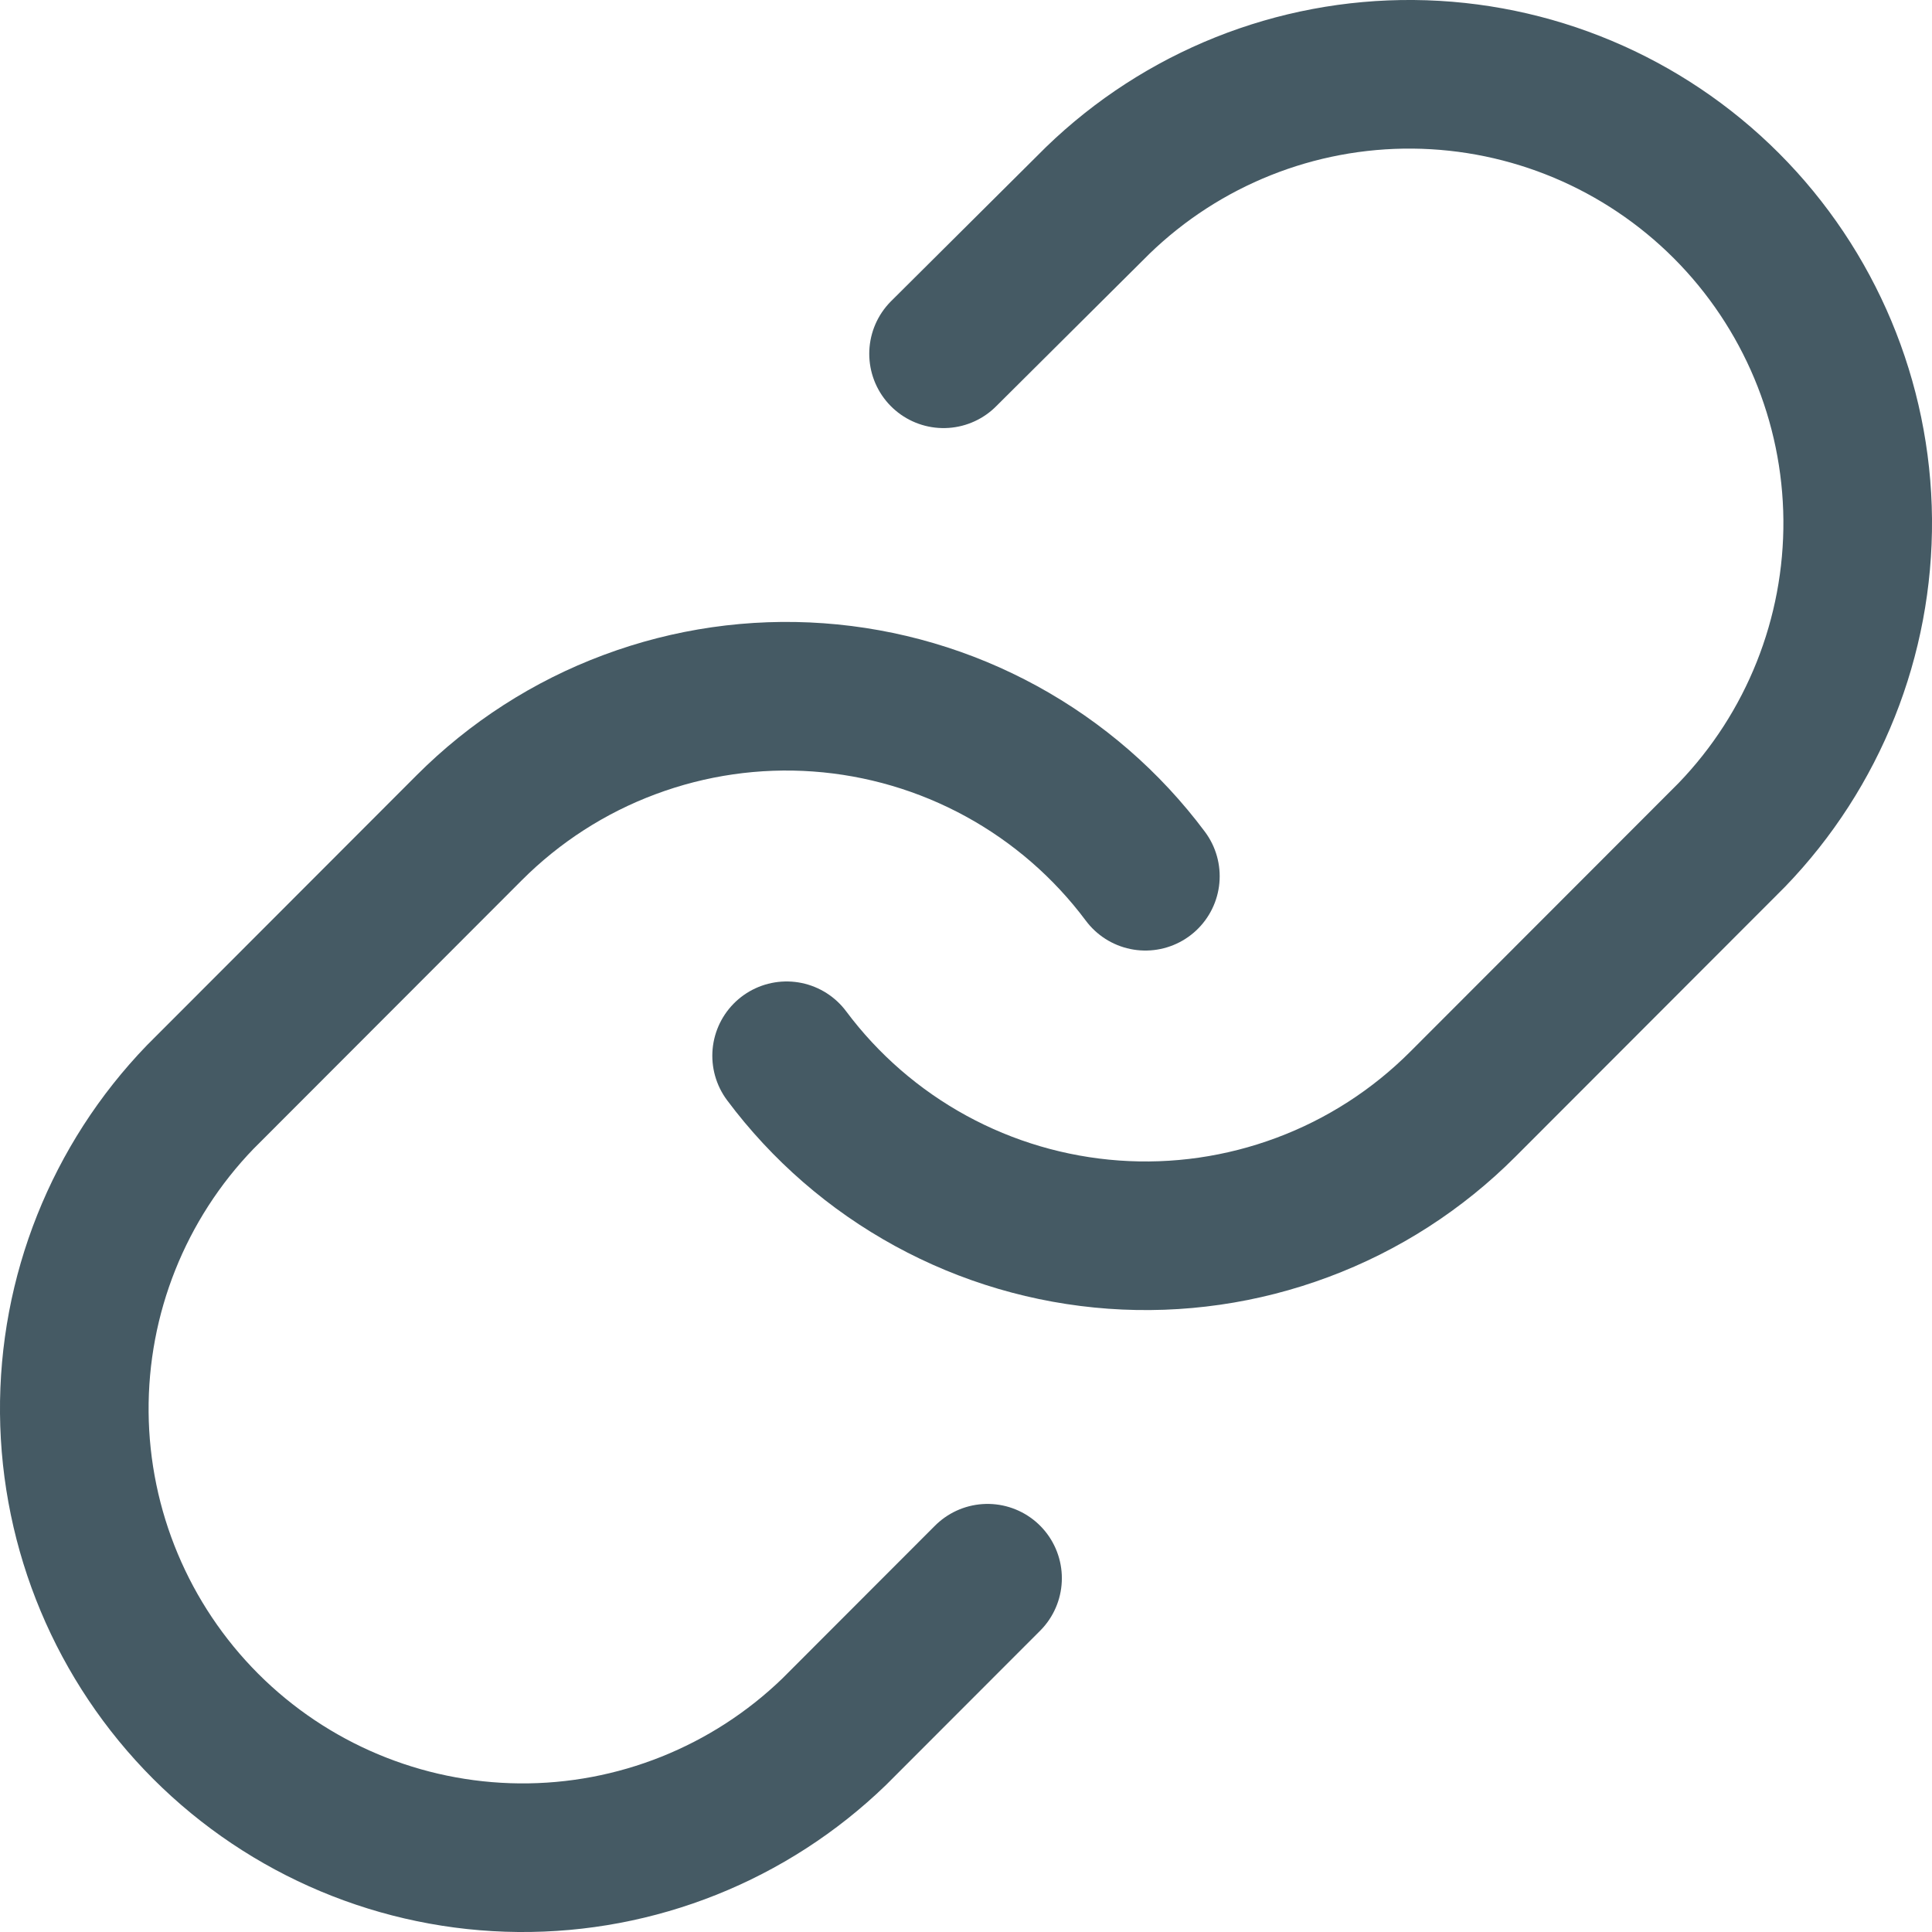 <svg width="26" height="26" viewBox="0 0 26 26" fill="none" xmlns="http://www.w3.org/2000/svg">
<path d="M10.586 14.208C11.104 14.902 11.766 15.476 12.525 15.891C13.284 16.306 14.124 16.553 14.987 16.615C15.85 16.677 16.716 16.552 17.527 16.249C18.338 15.947 19.074 15.473 19.686 14.86L23.306 11.236C24.405 10.097 25.013 8.571 25 6.988C24.986 5.404 24.351 3.889 23.233 2.769C22.114 1.649 20.6 1.014 19.018 1C17.436 0.986 15.912 1.595 14.774 2.696L12.698 4.761" stroke="#455A64" stroke-width="2" stroke-linecap="round" stroke-linejoin="round"/>
<path d="M15.414 11.792C14.896 11.098 14.234 10.524 13.475 10.109C12.716 9.694 11.876 9.447 11.013 9.385C10.15 9.323 9.284 9.448 8.473 9.751C7.662 10.053 6.926 10.527 6.314 11.14L2.694 14.764C1.595 15.903 0.986 17.429 1 19.012C1.014 20.596 1.649 22.111 2.767 23.231C3.886 24.351 5.4 24.986 6.982 25C8.564 25.014 10.088 24.405 11.226 23.305L13.29 21.239" stroke="#455A64" stroke-width="2" stroke-linecap="round" stroke-linejoin="round"/>
</svg>
